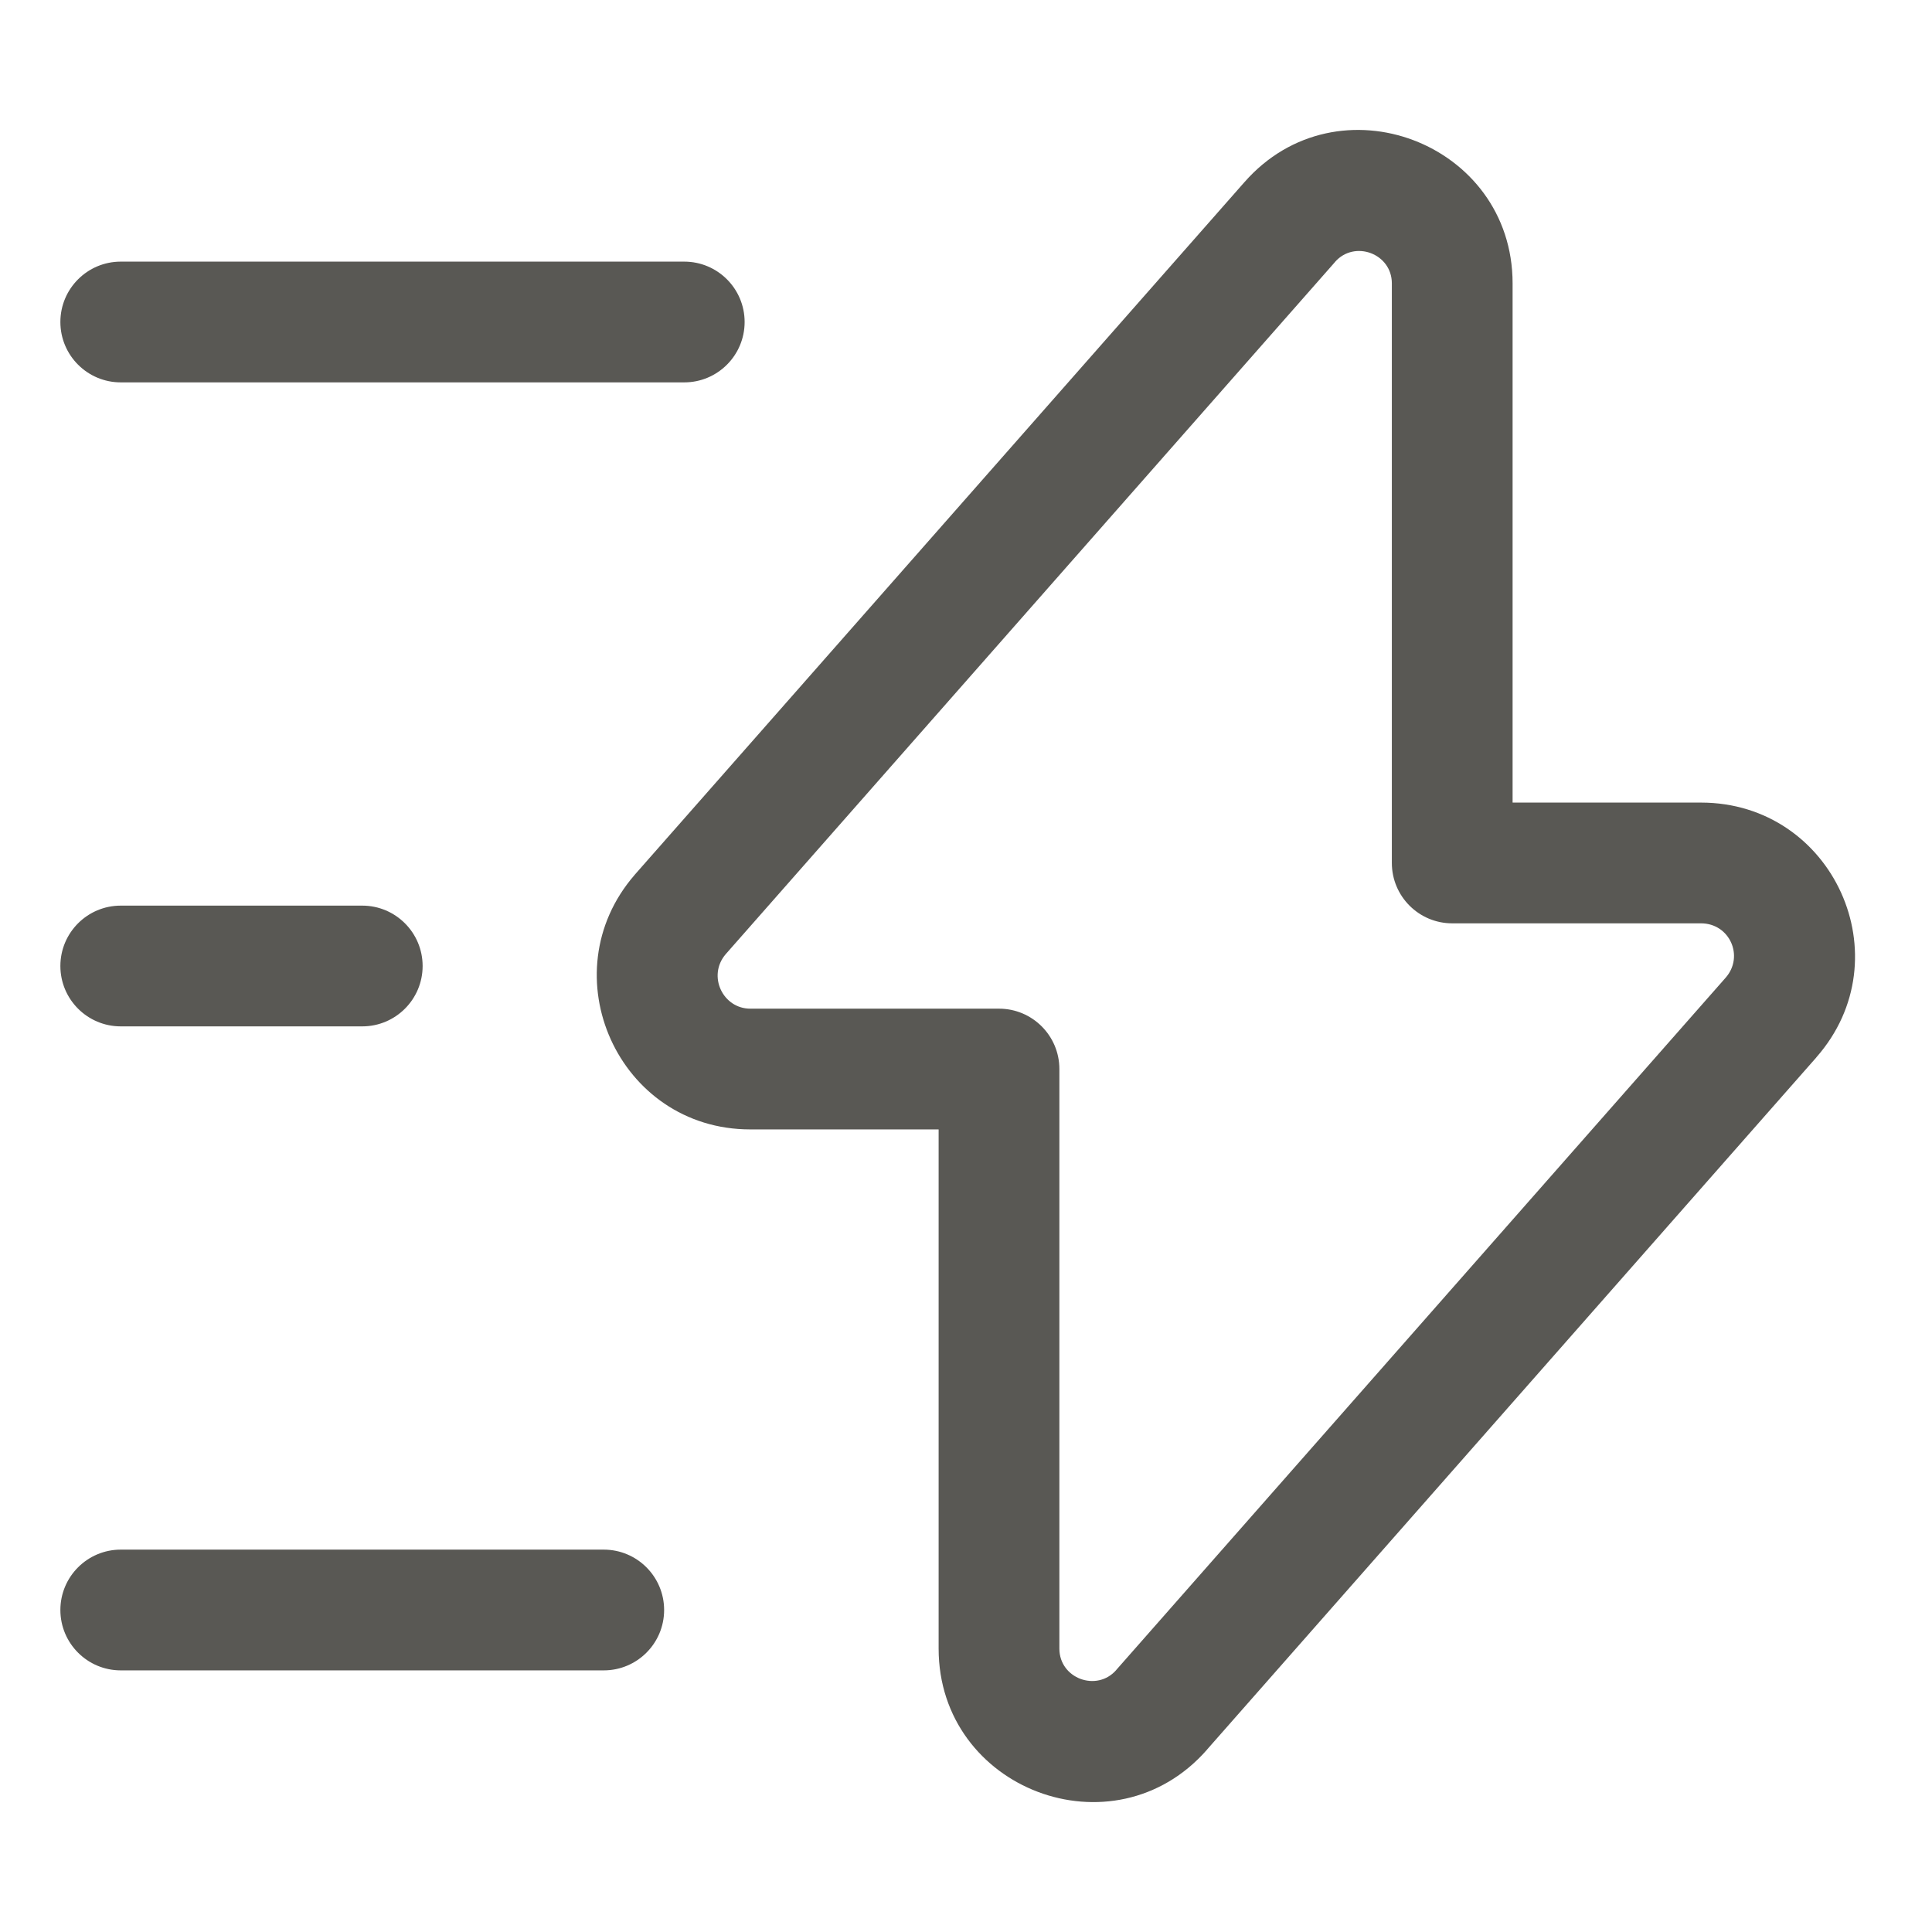 <svg width="24" height="24" viewBox="0 0 24 24" fill="none" xmlns="http://www.w3.org/2000/svg">
<path fill-rule="evenodd" clip-rule="evenodd" d="M15.457 2.265C16.615 0.943 18.79 1.772 18.79 3.52V9.97H21.13C22.773 9.97 23.651 11.899 22.563 13.135L22.563 13.136L14.994 21.734C14.994 21.734 14.994 21.734 14.994 21.735C13.835 23.058 11.66 22.228 11.66 20.48V14.03H9.32C7.68 14.03 6.817 12.099 7.883 10.869L7.887 10.864L7.887 10.864L15.456 2.266C15.456 2.266 15.456 2.265 15.457 2.265ZM17.29 3.52C17.29 3.149 16.826 2.978 16.584 3.254L16.583 3.256L9.015 11.853C8.784 12.123 8.98 12.53 9.32 12.53H12.41C12.824 12.53 13.16 12.866 13.16 13.28V20.48C13.16 20.851 13.624 21.022 13.866 20.746L13.867 20.744L21.437 12.145C21.669 11.88 21.487 11.47 21.13 11.47H18.04C17.626 11.47 17.29 11.134 17.29 10.72V3.52ZM0.75 4C0.75 3.586 1.086 3.25 1.5 3.25H8.5C8.914 3.25 9.25 3.586 9.25 4C9.25 4.414 8.914 4.75 8.5 4.75H1.5C1.086 4.75 0.75 4.414 0.75 4ZM0.75 12C0.75 11.586 1.086 11.25 1.5 11.25H4.5C4.914 11.25 5.25 11.586 5.25 12C5.25 12.414 4.914 12.75 4.5 12.75H1.5C1.086 12.75 0.75 12.414 0.75 12ZM0.75 20C0.75 19.586 1.086 19.25 1.5 19.25H7.5C7.914 19.25 8.25 19.586 8.25 20C8.25 20.414 7.914 20.75 7.5 20.75H1.5C1.086 20.75 0.75 20.414 0.75 20Z" fill="#595854"/>
</svg>
